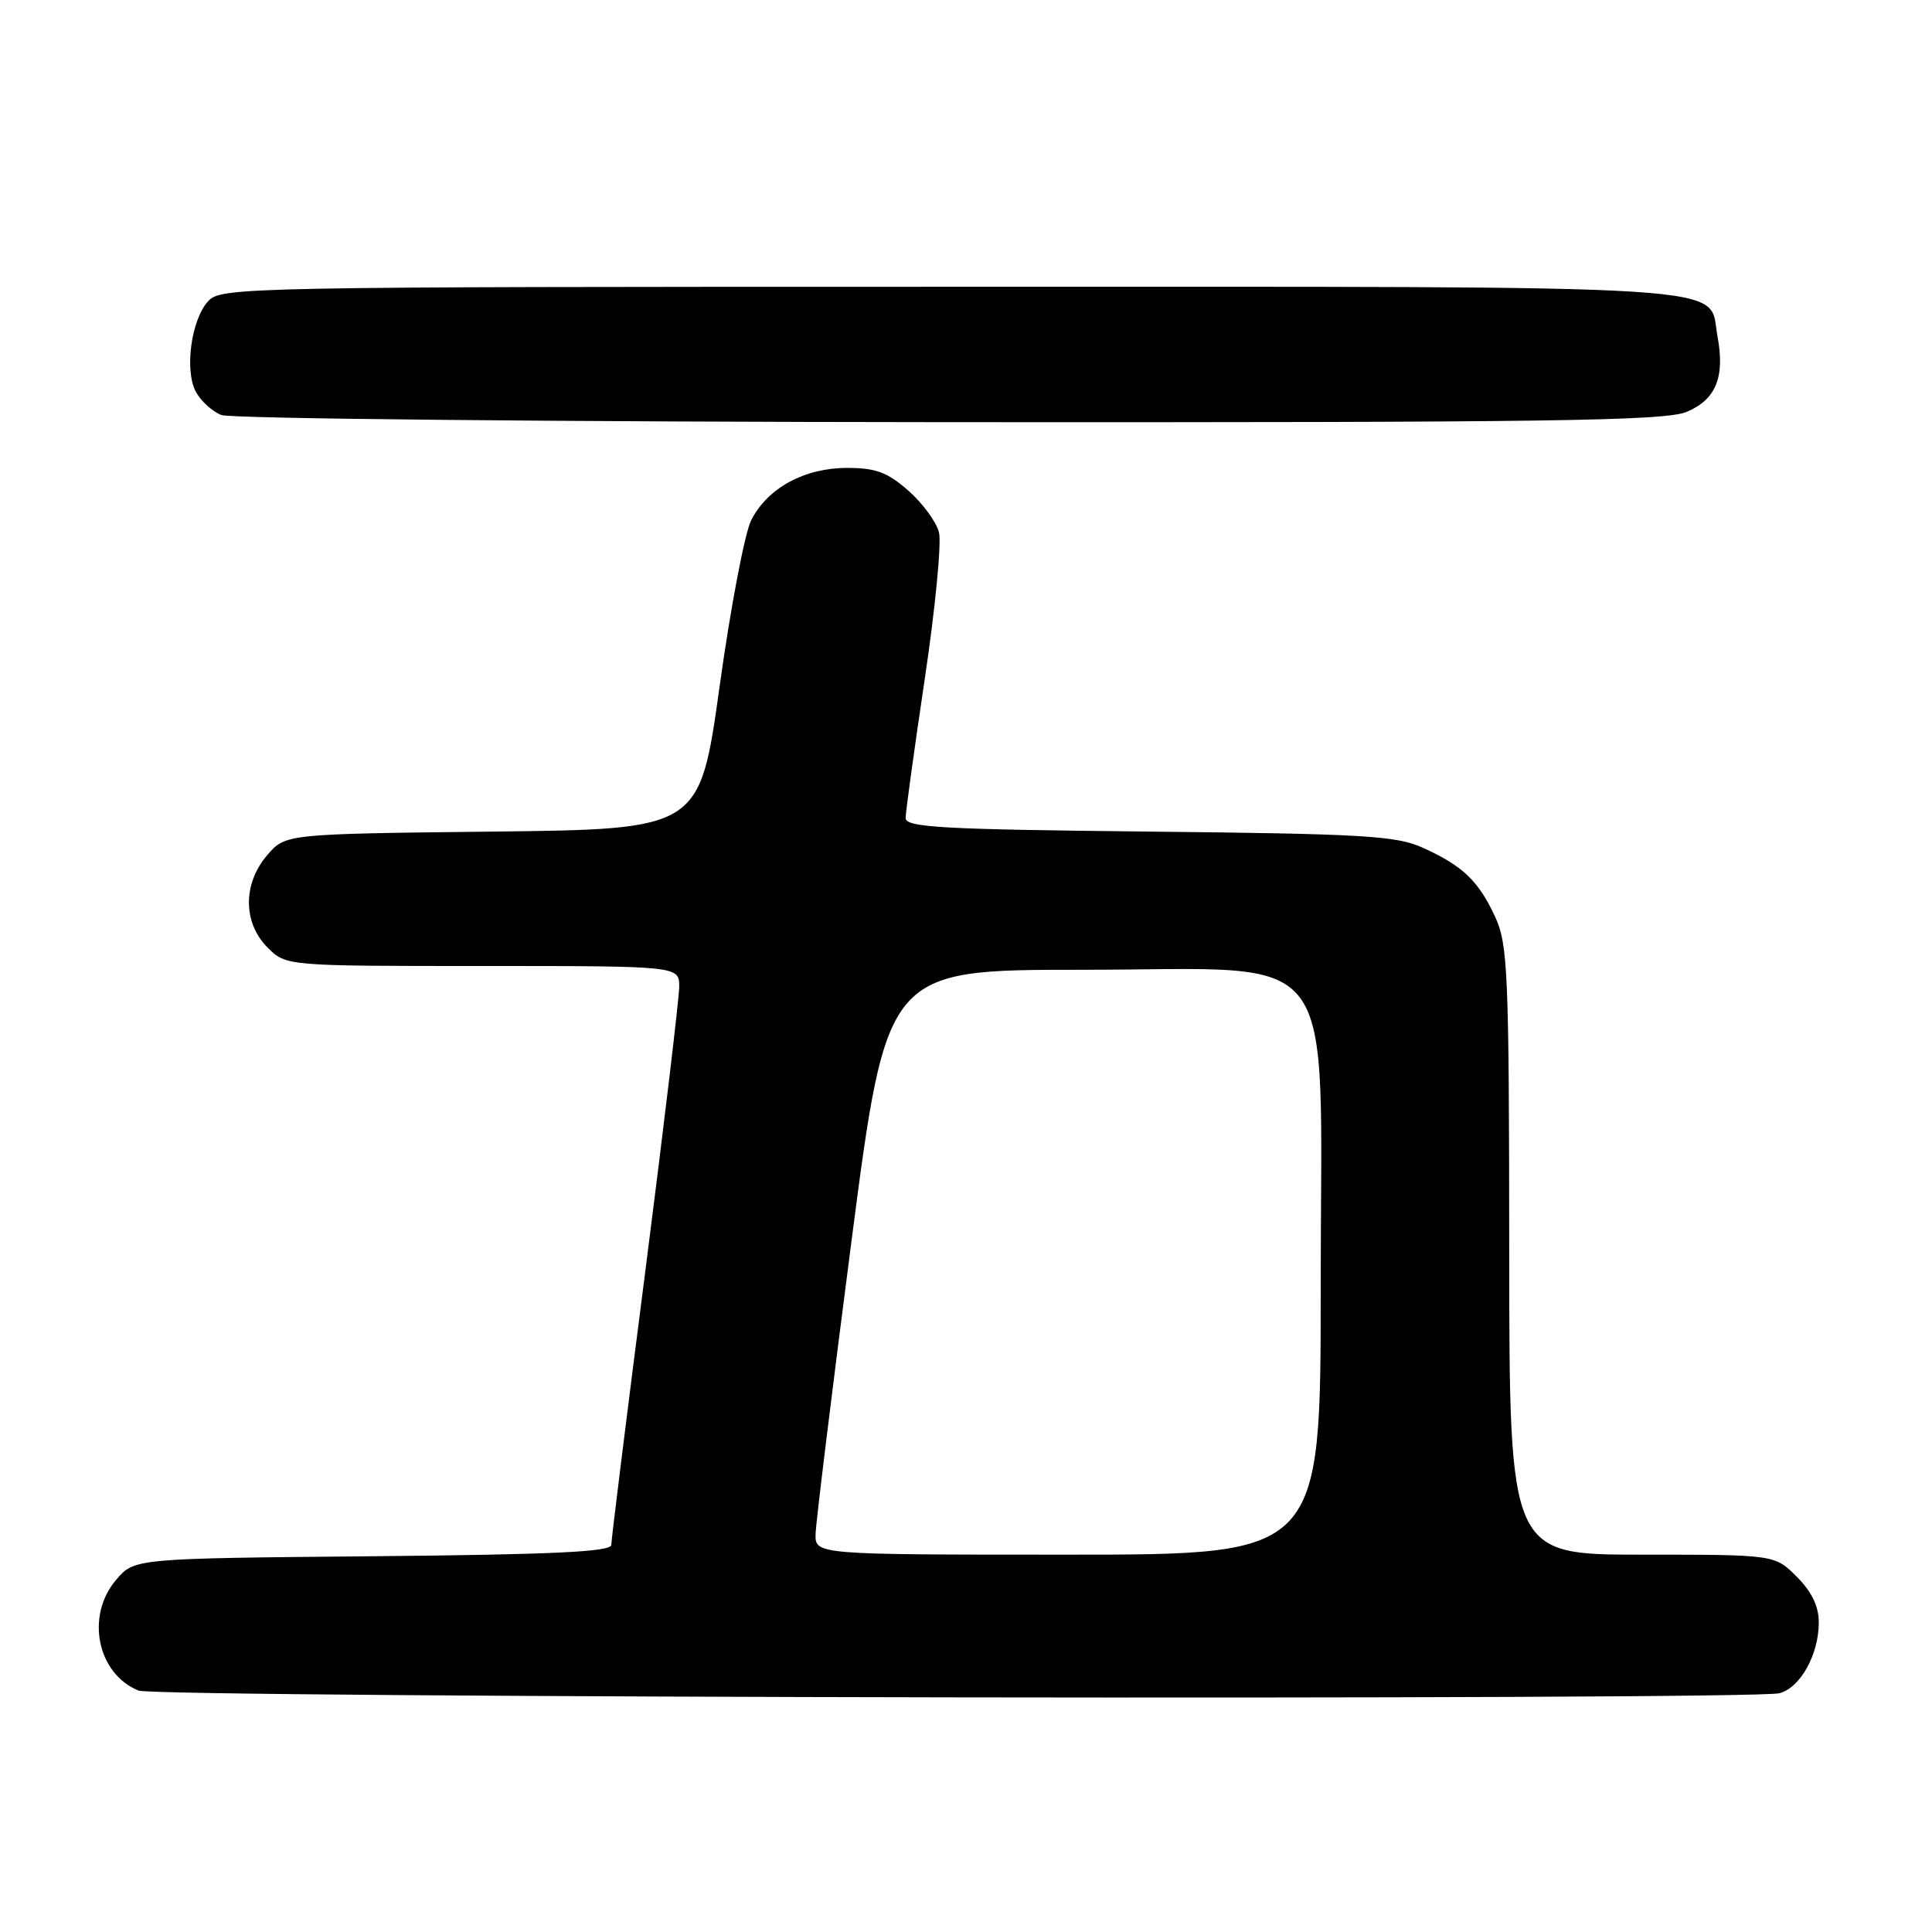 <?xml version="1.0" encoding="UTF-8" standalone="no"?>
<!DOCTYPE svg PUBLIC "-//W3C//DTD SVG 1.1//EN" "http://www.w3.org/Graphics/SVG/1.1/DTD/svg11.dtd" >
<svg xmlns="http://www.w3.org/2000/svg" xmlns:xlink="http://www.w3.org/1999/xlink" version="1.1" viewBox="0 0 256 256">
 <g >
 <path fill="currentColor"
d=" M 235.79 224.36 C 238.56 223.62 241.00 219.23 241.00 214.97 C 241.00 212.85 240.06 210.91 238.08 208.92 C 235.15 206.00 235.15 206.00 217.58 206.00 C 200.00 206.00 200.00 206.00 199.98 165.75 C 199.96 128.84 199.80 125.17 198.12 121.50 C 195.93 116.73 193.78 114.68 188.46 112.30 C 184.99 110.74 180.53 110.48 152.25 110.19 C 124.81 109.90 120.00 109.64 120.00 108.39 C 120.00 107.59 121.14 99.32 122.53 90.00 C 123.92 80.69 124.77 71.94 124.42 70.55 C 124.07 69.16 122.25 66.67 120.36 65.01 C 117.58 62.57 116.04 62.00 112.22 62.00 C 106.59 62.01 101.75 64.64 99.55 68.90 C 98.70 70.55 96.81 80.44 95.36 90.89 C 92.72 109.88 92.72 109.88 65.27 110.19 C 37.82 110.50 37.82 110.50 35.41 113.31 C 32.16 117.09 32.18 122.27 35.45 125.55 C 37.91 128.00 37.91 128.00 63.95 128.00 C 90.00 128.00 90.00 128.00 90.00 130.75 C 89.99 132.26 87.97 149.25 85.50 168.50 C 83.02 187.75 81.00 204.04 81.00 204.71 C 81.00 205.62 73.31 205.99 49.41 206.21 C 17.82 206.50 17.82 206.50 15.41 209.31 C 11.31 214.07 12.86 221.79 18.36 224.01 C 20.76 224.98 232.20 225.32 235.79 224.36 Z  M 223.50 54.57 C 227.38 52.94 228.59 49.96 227.57 44.52 C 226.27 37.57 232.97 38.00 125.93 38.00 C 31.88 38.00 29.26 38.05 27.57 39.92 C 25.33 42.39 24.43 49.07 25.95 51.91 C 26.60 53.12 28.11 54.51 29.32 54.99 C 30.52 55.48 73.93 55.90 125.78 55.94 C 205.50 55.99 220.59 55.78 223.50 54.57 Z  M 108.07 203.25 C 108.11 201.74 110.25 184.30 112.82 164.50 C 117.50 128.50 117.50 128.50 143.33 128.50 C 178.18 128.50 175.00 124.28 175.00 170.52 C 175.00 206.00 175.00 206.00 141.50 206.00 C 108.00 206.00 108.00 206.00 108.07 203.25 Z "/>
</g>
</svg>